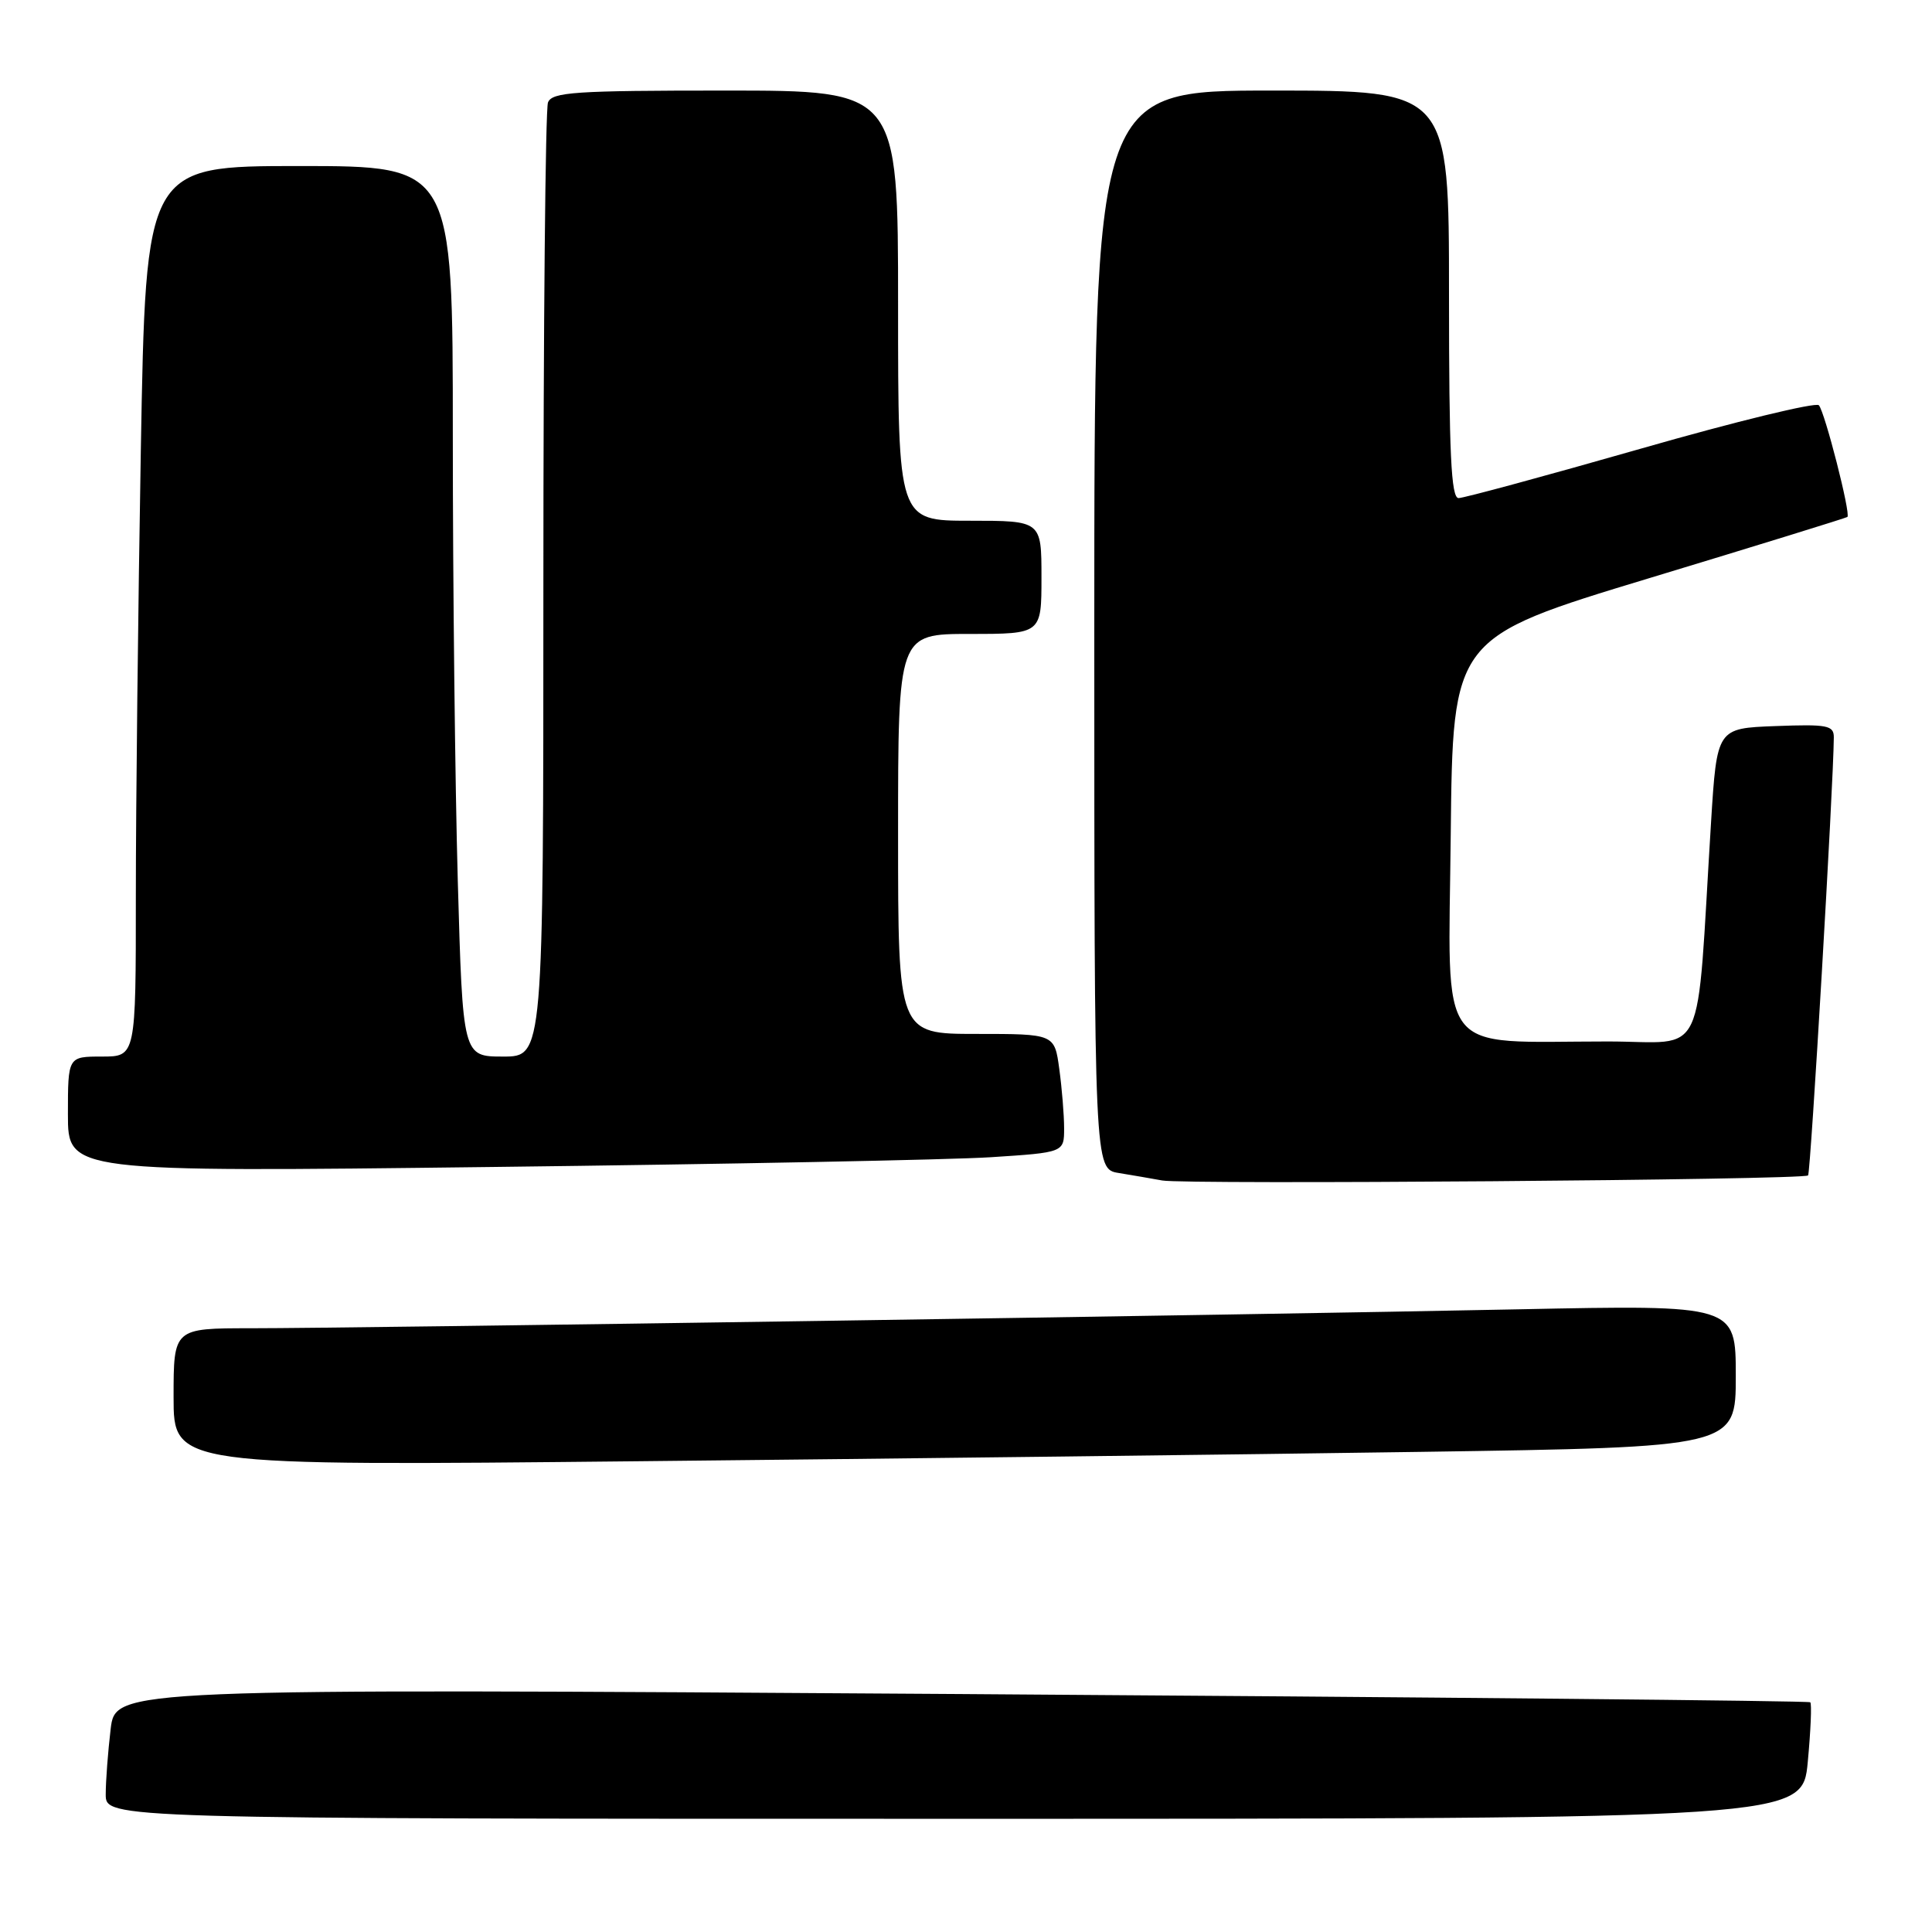 <?xml version="1.0" encoding="UTF-8" standalone="no"?>
<!DOCTYPE svg PUBLIC "-//W3C//DTD SVG 1.1//EN" "http://www.w3.org/Graphics/SVG/1.1/DTD/svg11.dtd" >
<svg xmlns="http://www.w3.org/2000/svg" xmlns:xlink="http://www.w3.org/1999/xlink" version="1.1" viewBox="0 0 256 256">
 <g >
 <path fill="currentColor"
d=" M 239.54 233.46 C 239.93 229.31 240.08 225.75 239.87 225.56 C 239.67 225.36 189.06 224.88 127.41 224.47 C 15.31 223.73 15.31 223.73 14.66 229.12 C 14.31 232.08 14.01 235.96 14.01 237.75 C 14.00 241.00 14.00 241.00 126.41 241.00 C 238.83 241.00 238.83 241.00 239.54 233.46 Z  M 188.25 192.38 C 230.00 191.76 230.00 191.76 230.00 182.33 C 230.00 172.90 230.00 172.90 201.25 173.49 C 165.47 174.23 47.09 176.00 33.25 176.00 C 23.00 176.00 23.00 176.00 23.00 185.12 C 23.00 194.25 23.00 194.25 84.75 193.62 C 118.71 193.28 165.29 192.72 188.25 192.38 Z  M 239.58 155.75 C 239.92 155.41 242.95 103.93 242.99 97.71 C 243.00 96.11 242.15 95.95 235.25 96.21 C 227.50 96.50 227.50 96.50 226.72 109.00 C 224.71 141.40 226.31 138.00 213.05 138.00 C 190.01 138.00 191.93 140.52 192.23 110.61 C 192.50 84.50 192.50 84.50 218.50 76.62 C 232.80 72.29 244.63 68.63 244.79 68.50 C 245.26 68.10 241.80 54.59 241.01 53.70 C 240.62 53.26 230.00 55.84 217.42 59.45 C 204.83 63.05 193.96 66.00 193.27 66.00 C 192.28 66.00 192.00 60.13 192.00 39.00 C 192.00 12.00 192.00 12.00 168.50 12.00 C 145.00 12.00 145.00 12.00 145.00 83.45 C 145.00 154.91 145.00 154.91 148.25 155.43 C 150.04 155.72 152.62 156.17 154.00 156.42 C 157.07 156.98 238.99 156.35 239.58 155.75 Z  M 131.25 153.34 C 141.00 152.71 141.00 152.71 141.00 149.50 C 141.00 147.73 140.71 144.19 140.36 141.64 C 139.73 137.00 139.73 137.00 129.36 137.00 C 119.00 137.00 119.00 137.00 119.00 110.50 C 119.00 84.00 119.00 84.00 128.50 84.00 C 138.00 84.00 138.00 84.00 138.00 76.50 C 138.00 69.00 138.00 69.00 128.50 69.00 C 119.00 69.00 119.00 69.00 119.00 40.50 C 119.00 12.00 119.00 12.00 96.11 12.00 C 76.15 12.00 73.14 12.20 72.61 13.58 C 72.27 14.45 72.00 43.25 72.00 77.58 C 72.00 140.00 72.00 140.00 66.66 140.00 C 61.32 140.00 61.32 140.00 60.66 116.75 C 60.30 103.96 60.00 77.41 60.00 57.75 C 60.00 22.00 60.00 22.00 39.66 22.00 C 19.32 22.00 19.32 22.00 18.66 59.66 C 18.30 80.38 18.00 106.93 18.00 118.66 C 18.00 140.00 18.00 140.00 13.50 140.00 C 9.00 140.00 9.00 140.00 9.00 147.65 C 9.00 155.31 9.00 155.31 65.25 154.63 C 96.19 154.26 125.89 153.68 131.25 153.34 Z "/>
</g>
</svg>
